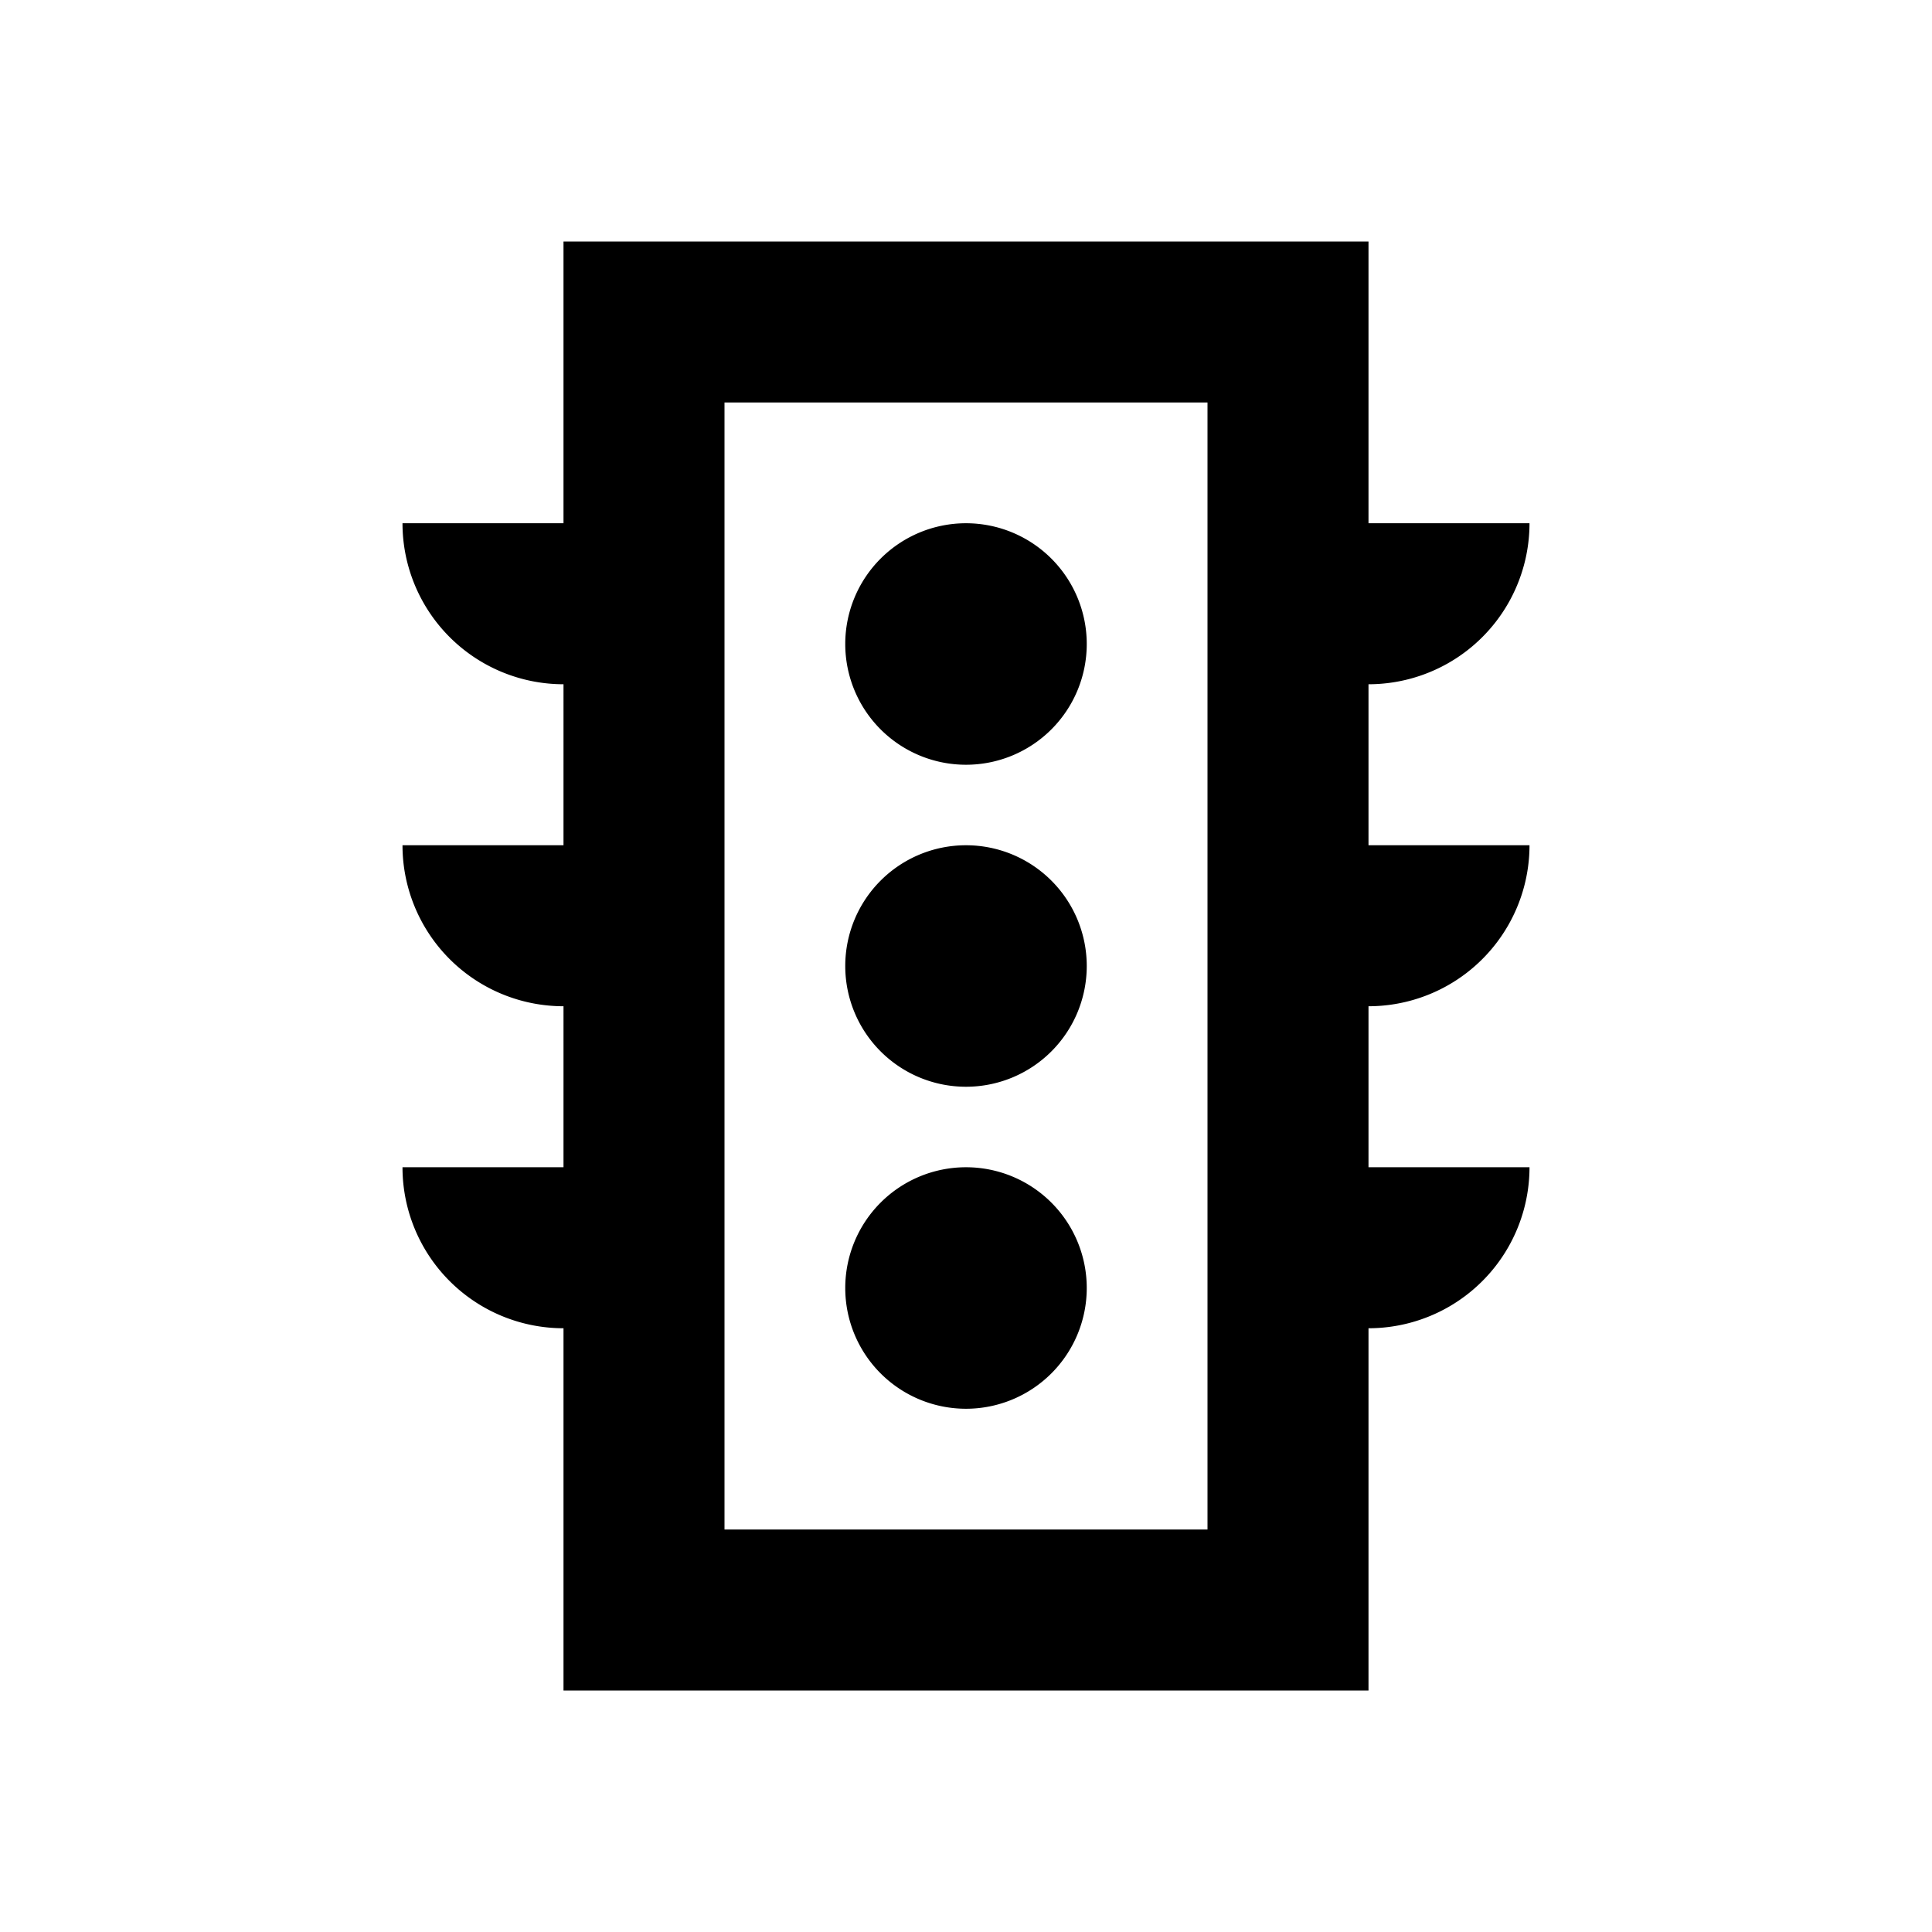 <svg xmlns="http://www.w3.org/2000/svg" viewBox="0 0 48 48"><path d="M27,24a3,3,0,1,1-3-3A3,3,0,0,1,27,24ZM24,13a3,3,0,1,0,3,3A3,3,0,0,0,24,13Zm0,16a3,3,0,1,0,3,3A3,3,0,0,0,24,29Zm10-4v4h4a4,4,0,0,1-4,4v9H14V33a4,4,0,0,1-4-4h4V25a4,4,0,0,1-4-4h4V17a4,4,0,0,1-4-4h4V6H34v7h4a4,4,0,0,1-4,4v4h4A4,4,0,0,1,34,25ZM30,10H18V38H30Z"/><rect width="48" height="48" style="fill:none"/></svg>